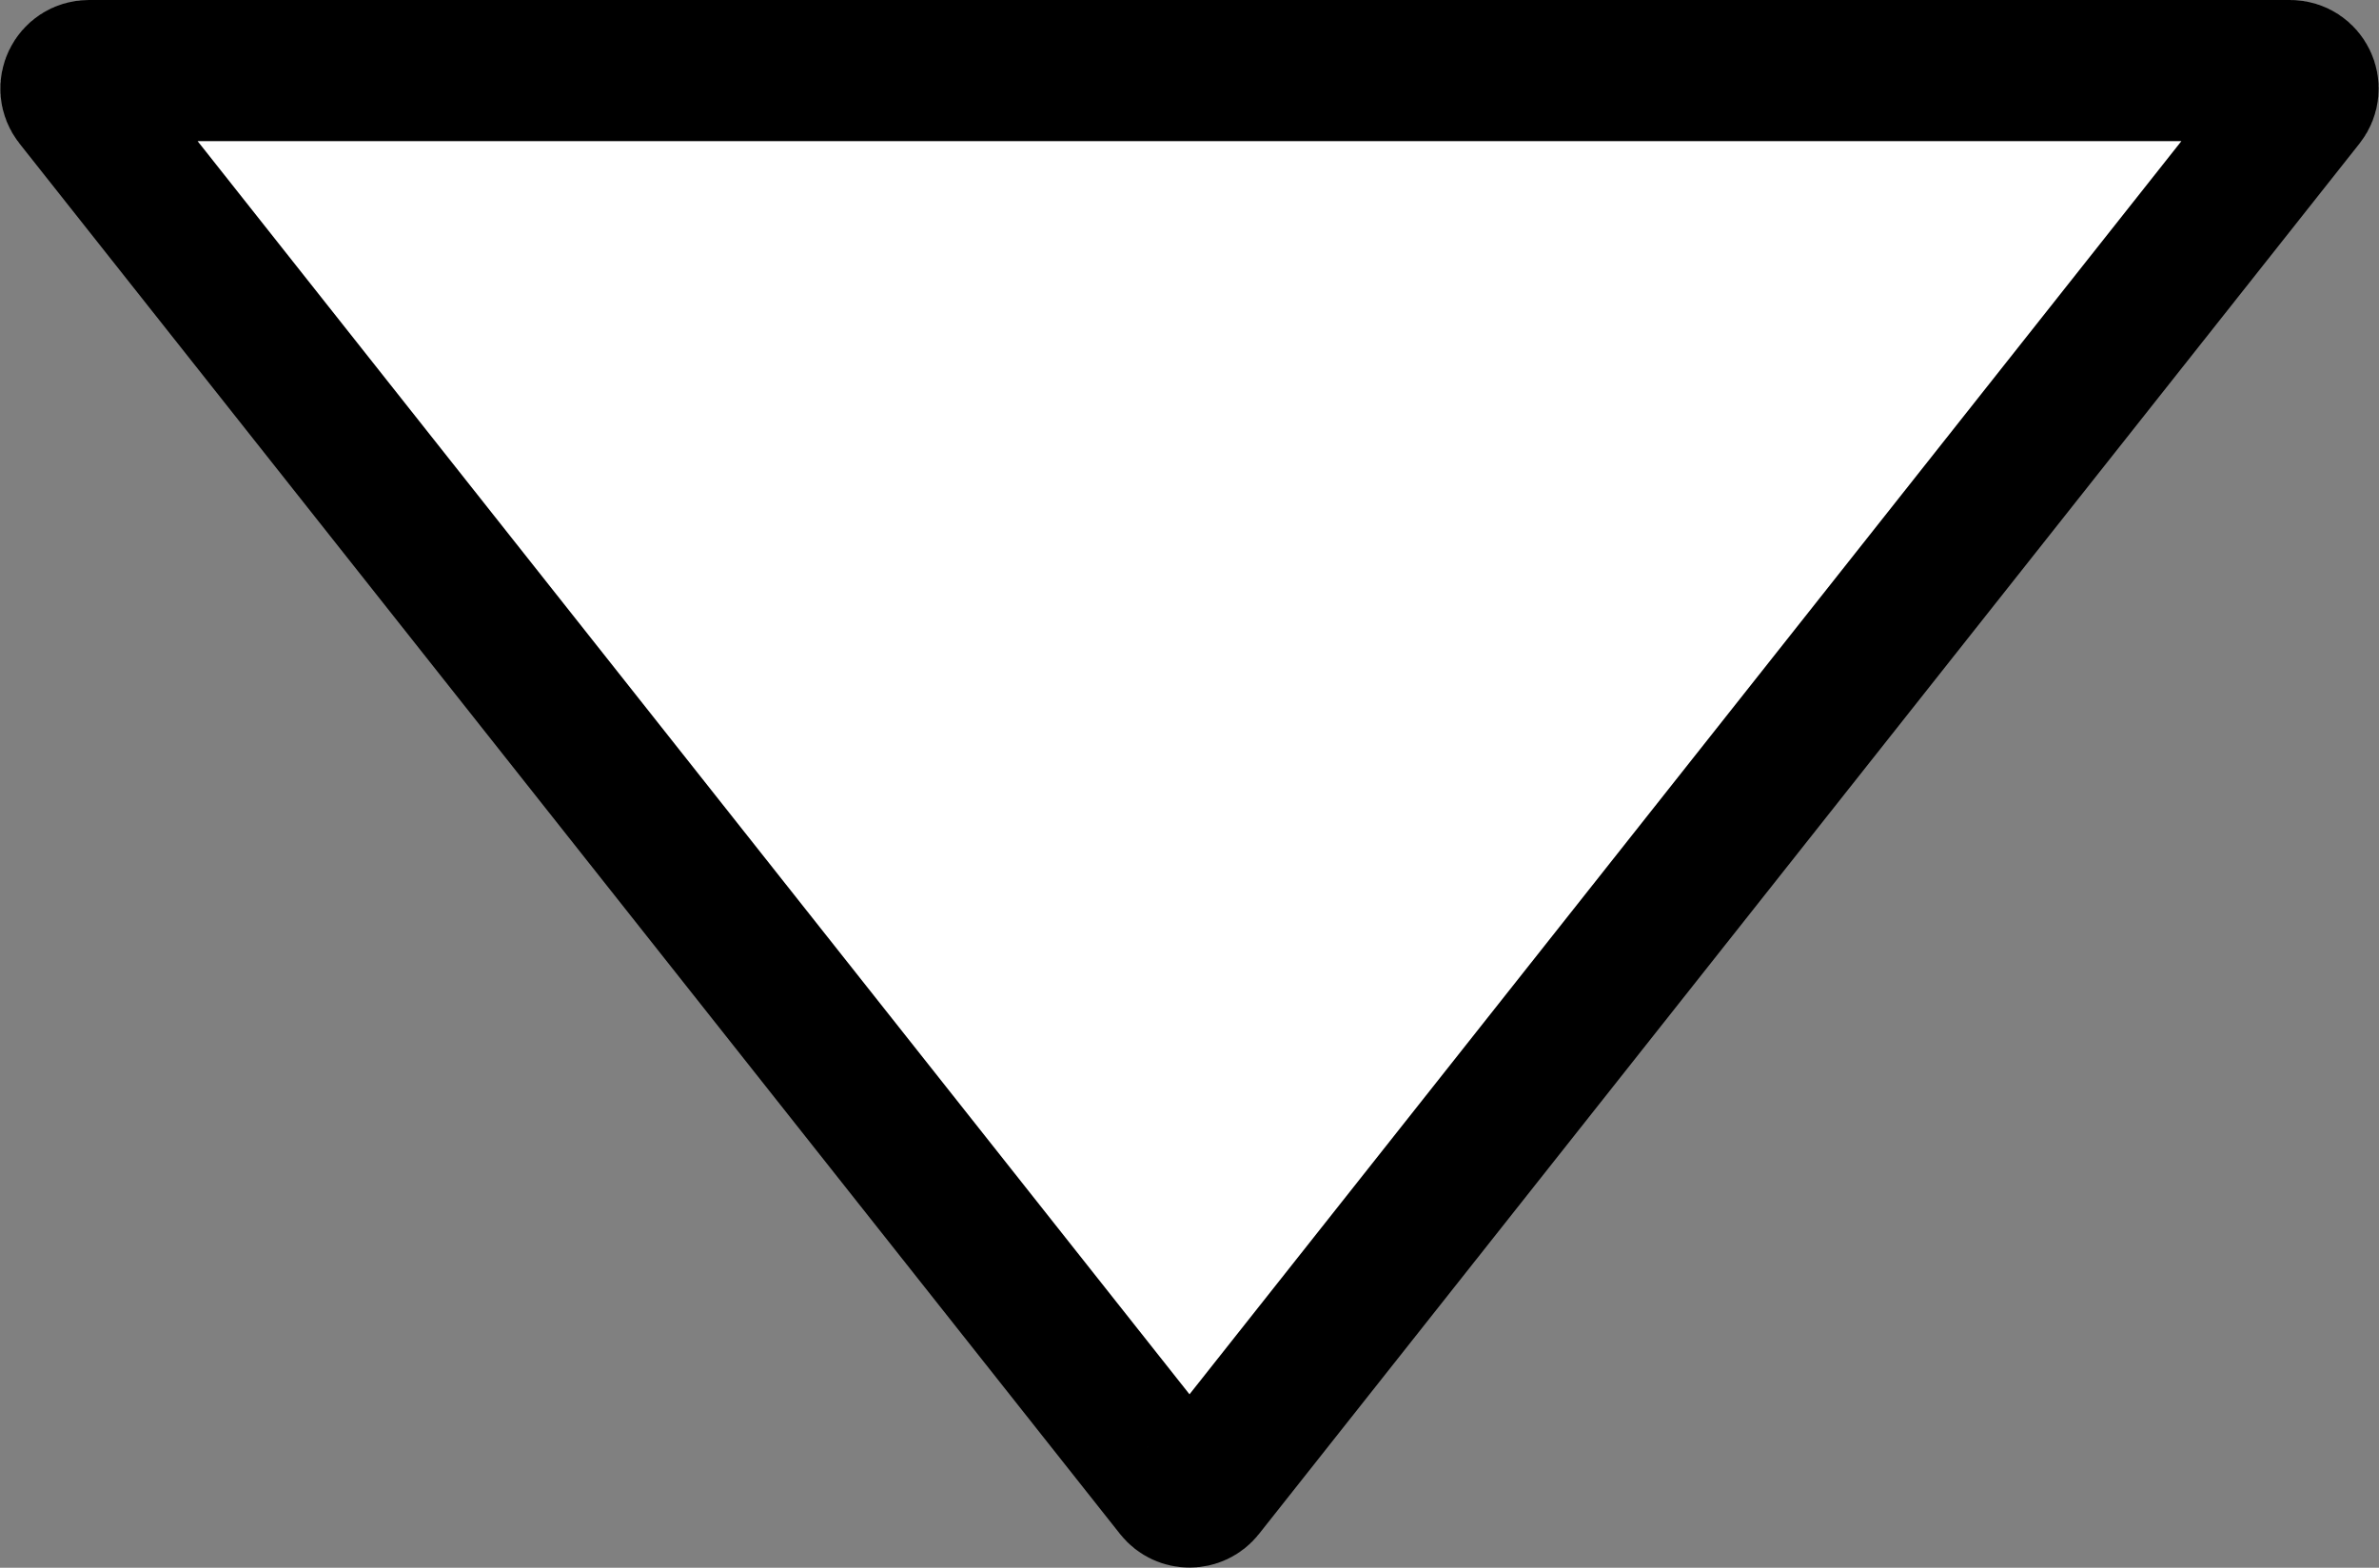 <svg width="1719" height="1133" viewBox="0 0 1719 1133" fill="none" xmlns="http://www.w3.org/2000/svg">
<rect x="0" y="0" width="1719" height="1133" fill="#808080" stroke="none"/>
<path d="M849.306 1076.94L54.071 72.067C47.326 63.545 53.396 51 64.265 51L1654.74 51C1665.6 51 1671.67 63.545 1664.93 72.067L869.694 1076.94C864.489 1083.51 854.511 1083.51 849.306 1076.94Z" fill="white" stroke="black" stroke-width="102"/>
</svg>
